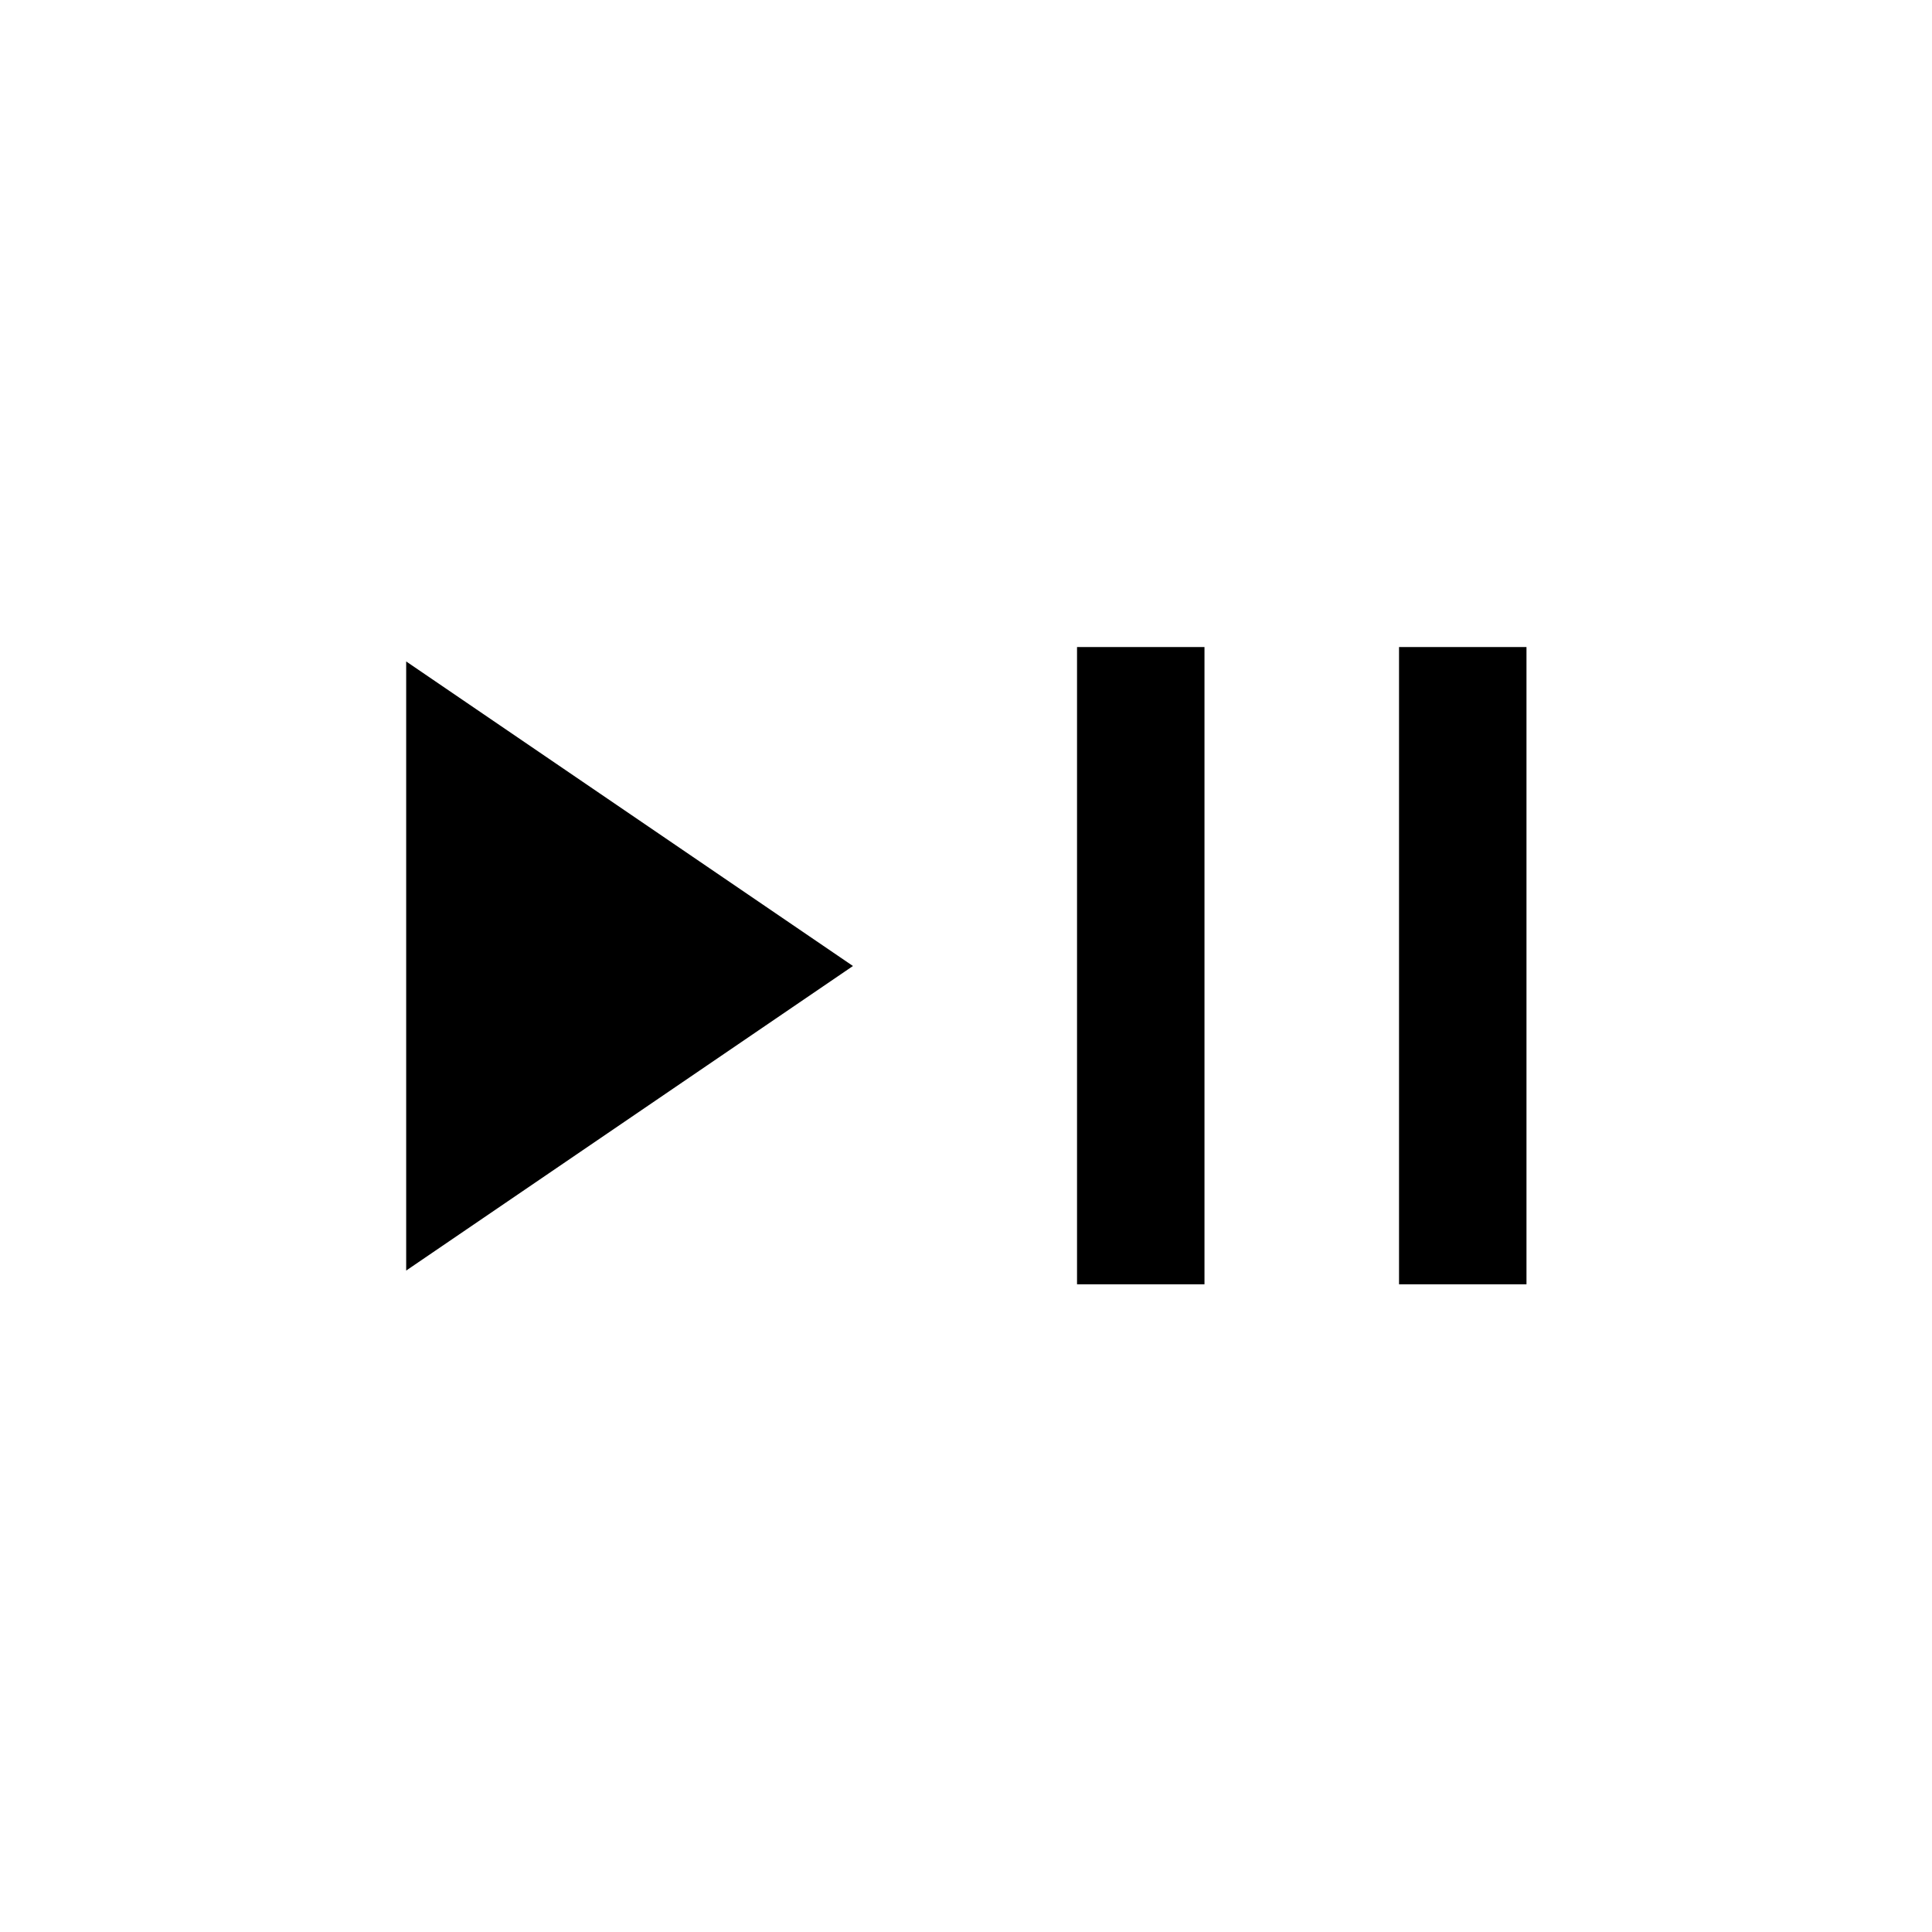 <svg xmlns="http://www.w3.org/2000/svg" height="40" viewBox="0 -960 960 960" width="40"><path d="M201.83-328.67v-302.66l222 151.33-222 151.33Zm333.34 6.84V-638.5h63.33v316.67h-63.33Zm160 0V-638.5h63.33v316.67h-63.33Z"/></svg>